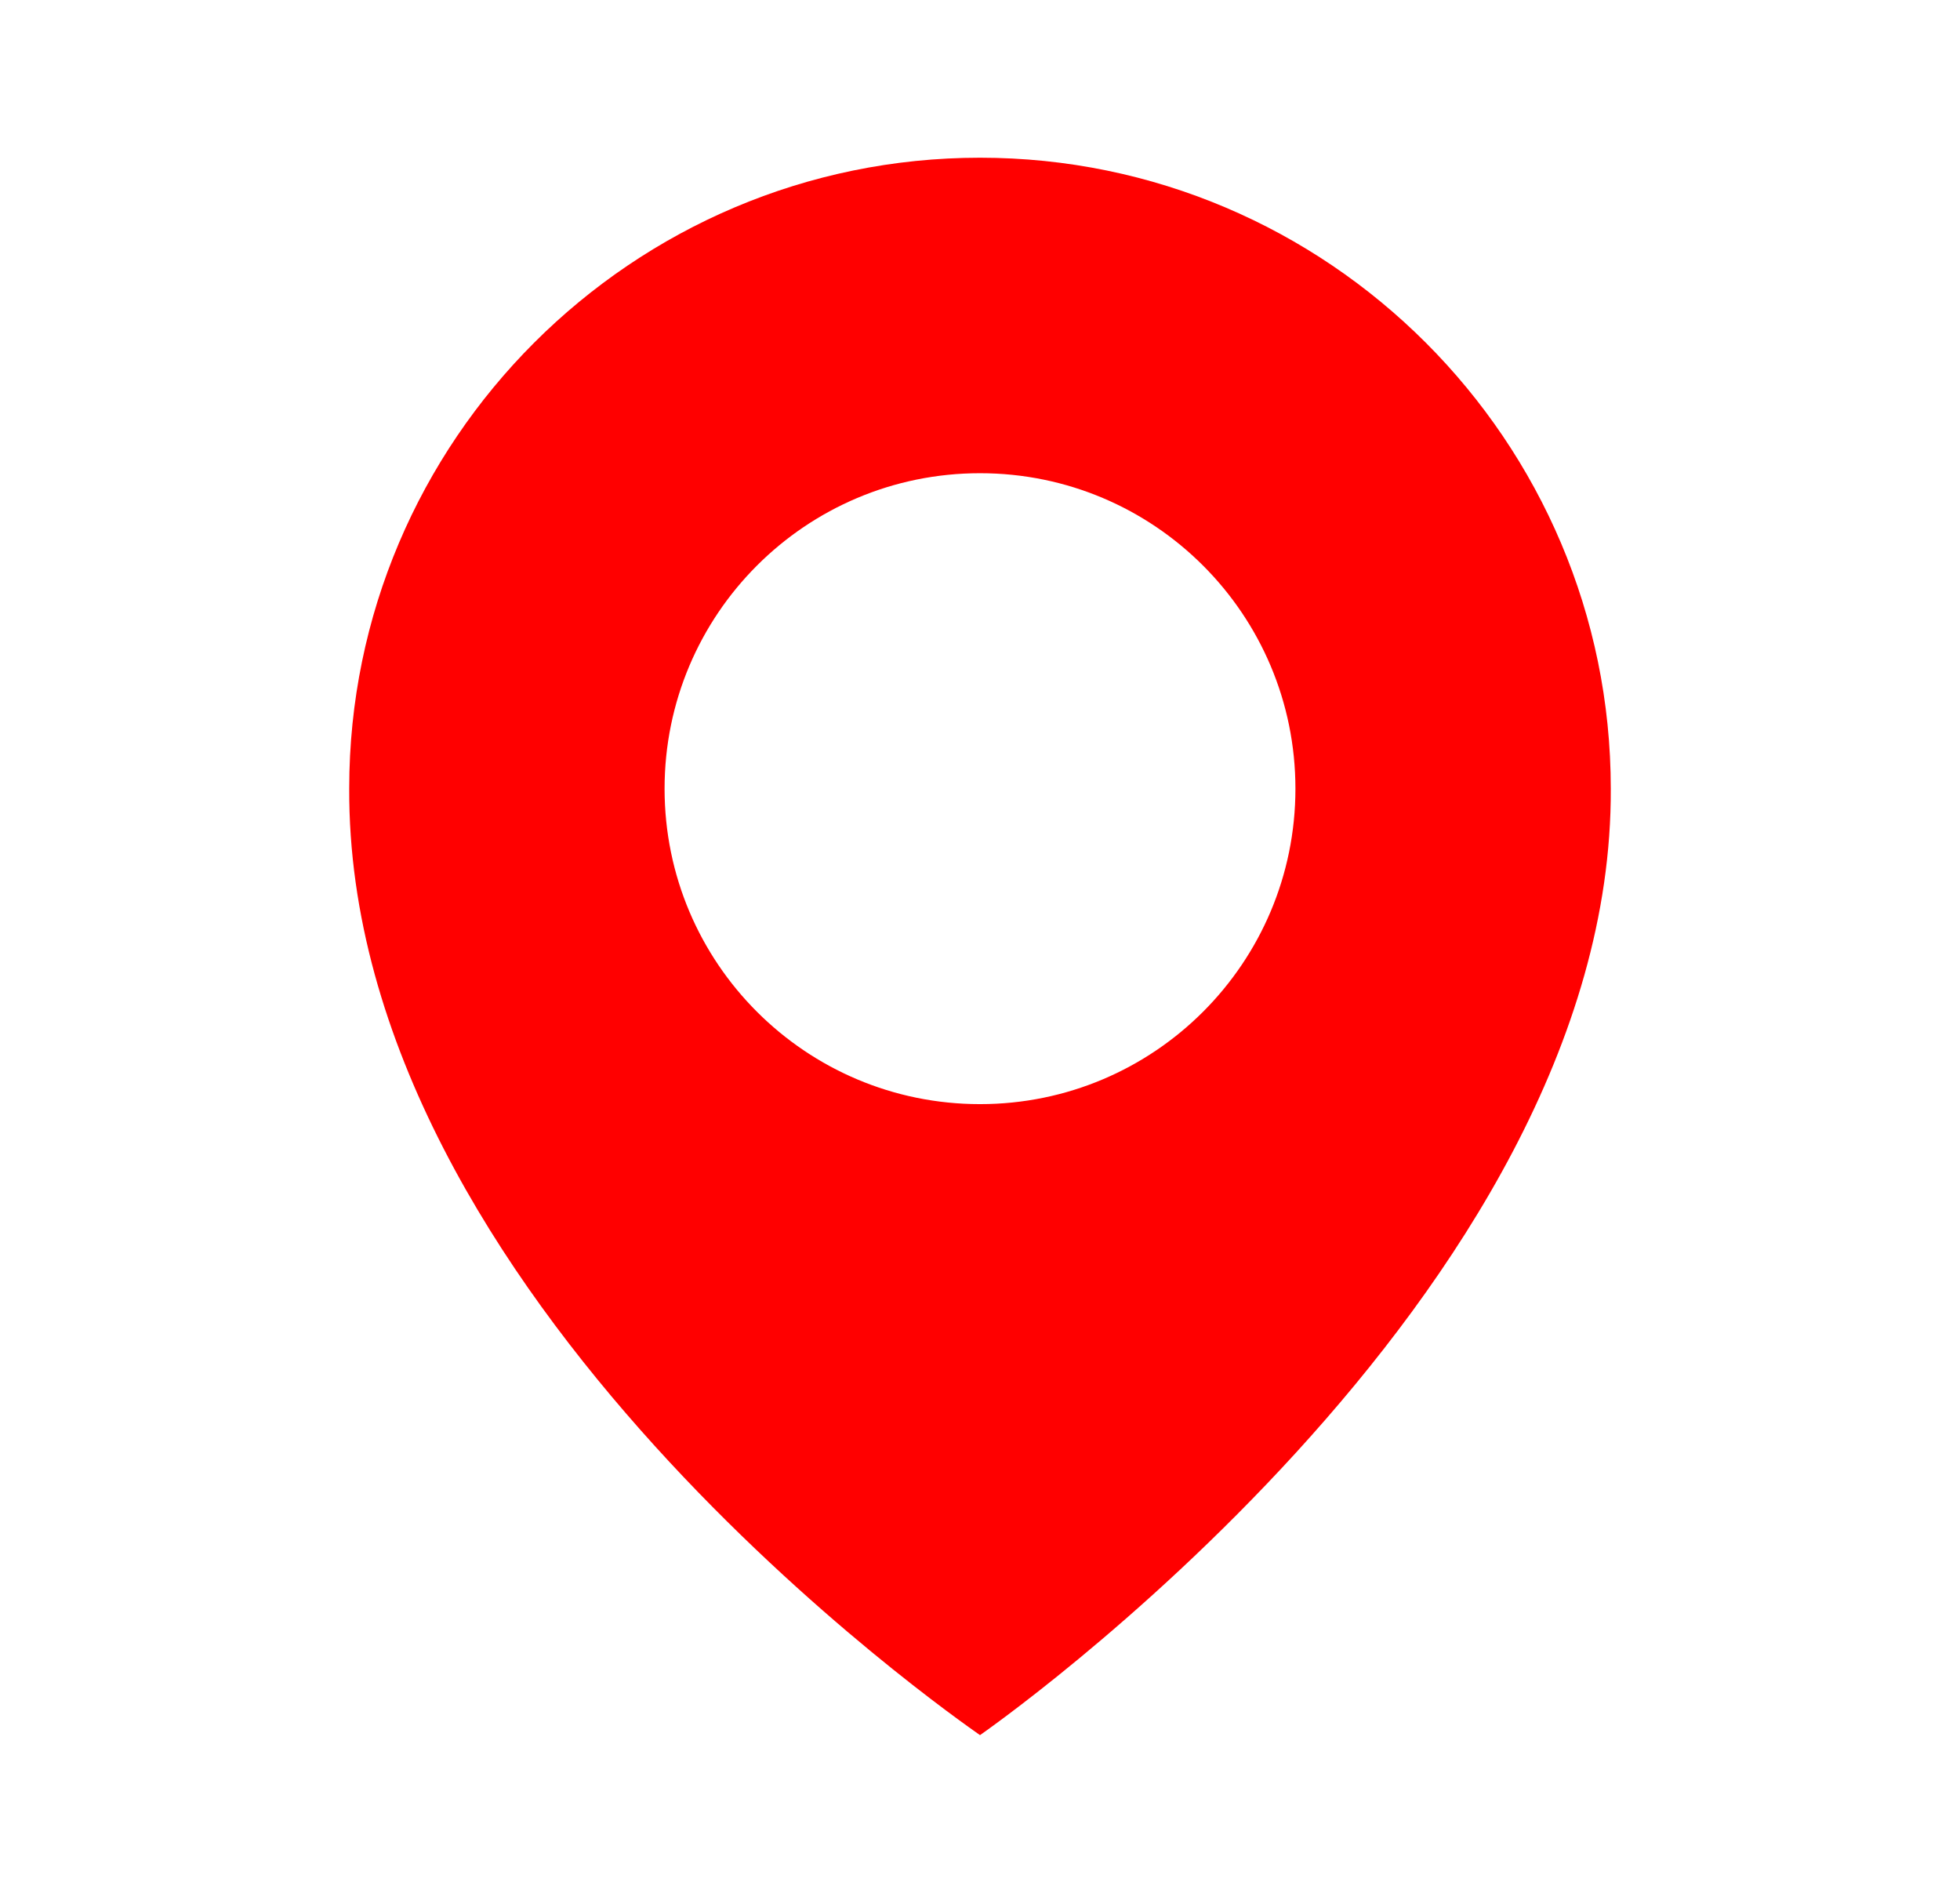 <svg width="29" height="28" viewBox="0 0 29 28" fill="none" xmlns="http://www.w3.org/2000/svg">
<path d="M14.5 2.333C9.354 2.333 5.167 6.52 5.167 11.661C5.133 19.18 14.145 25.415 14.5 25.667C14.5 25.667 23.867 19.18 23.833 11.667C23.833 6.52 19.646 2.333 14.5 2.333ZM14.5 16.333C11.922 16.333 9.833 14.245 9.833 11.667C9.833 9.088 11.922 7 14.5 7C17.078 7 19.167 9.088 19.167 11.667C19.167 14.245 17.078 16.333 14.5 16.333Z" fill="#FF0000"/>
</svg>
